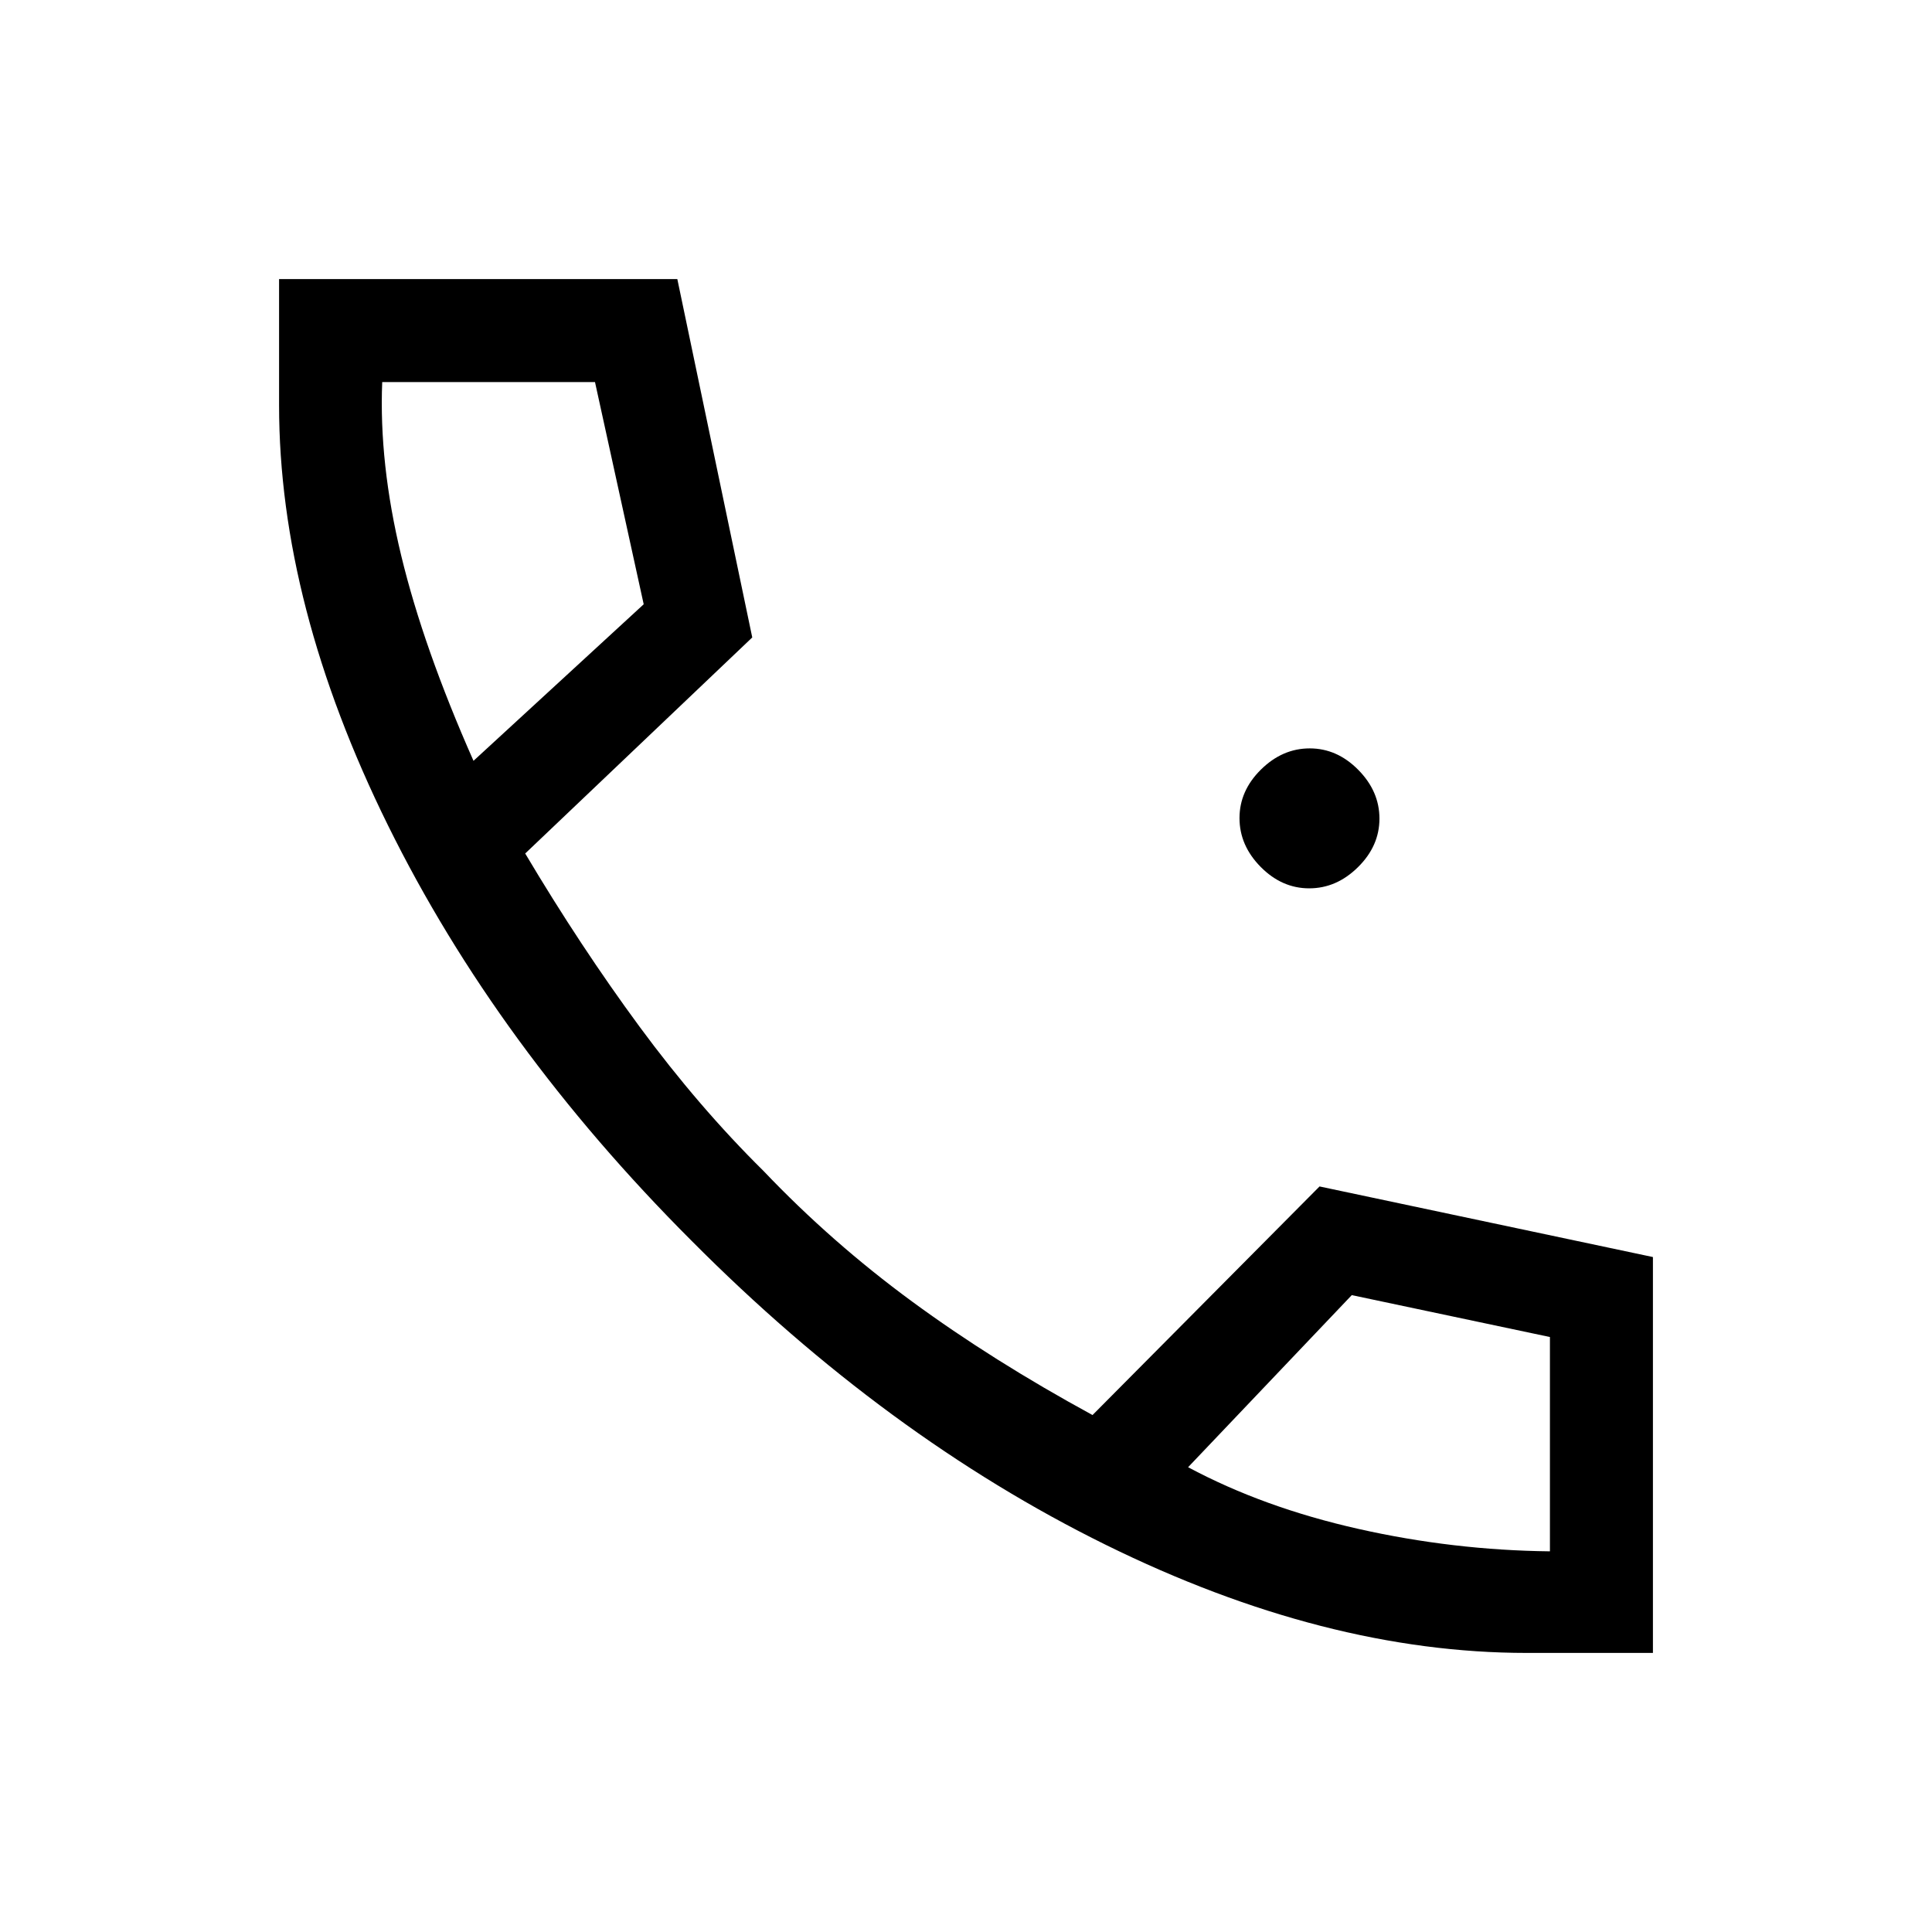 <svg xmlns="http://www.w3.org/2000/svg" height="40" viewBox="0 -960 960 960" width="40"><path d="M758.67-138.67q-100.23 0-209.27-53.74t-205.81-151.1q-96.67-96.7-150.8-206.37-54.12-109.68-54.12-208.79v-62.66h197.89l37.23 178.07L260.97-535.9q27.49 46.23 56.86 86.11 29.38 39.87 61.63 71.71 33.69 35.39 73.73 64.79 40.04 29.39 89.68 56.42l112.8-113.59 165.66 35.08v196.71h-62.66ZM235.28-581.95l84.57-77.79-24.2-110.41H189.92q-1.64 40.33 9.43 86.19 11.06 45.86 35.93 102.01Zm355.08 351q37.41 20.03 84.57 30.64 47.16 10.62 95.22 11.16v-106.49l-98.46-20.82-81.33 85.51Zm-355.08-351Zm355.08 351Zm60.18-287.64q-13.59 0-24.12-10.65-10.52-10.66-10.52-24.25t10.65-24.11q10.66-10.53 24.25-10.53 13.58 0 24.11 10.66 10.53 10.65 10.53 24.24 0 13.59-10.66 24.11-10.65 10.53-24.24 10.53Z"/></svg>